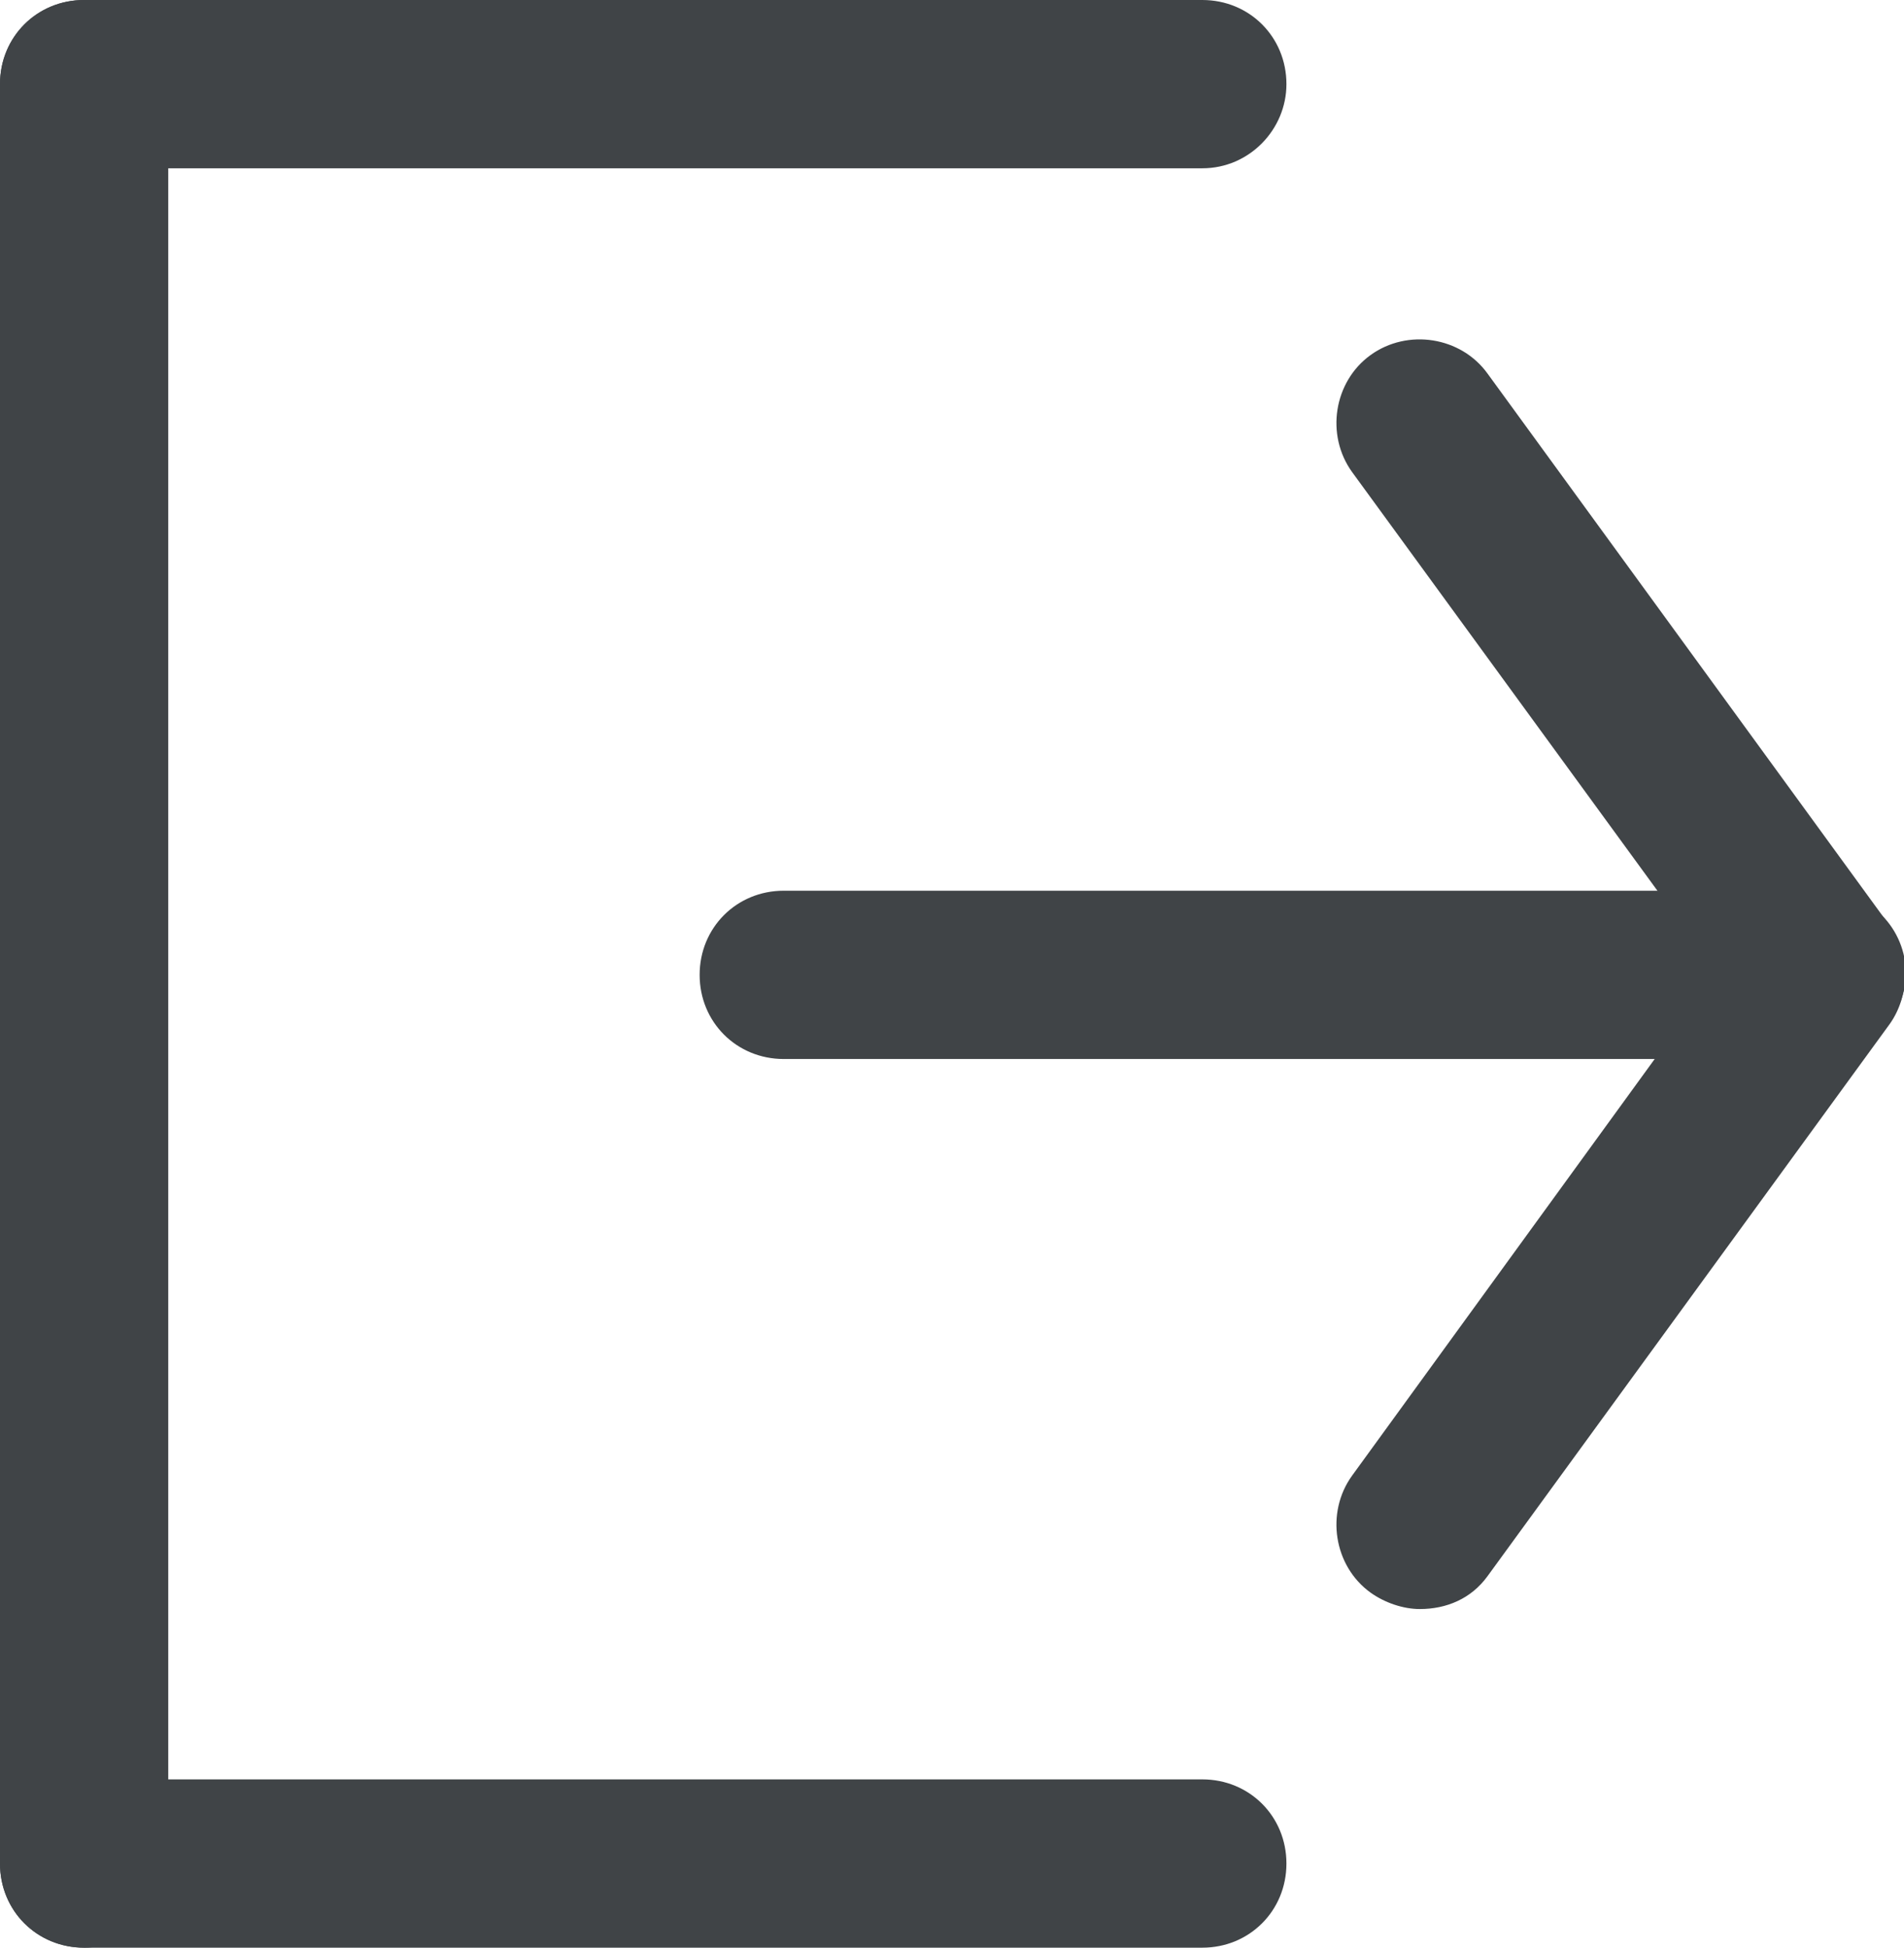 <?xml version="1.0" encoding="utf-8"?>
<!-- Generator: Adobe Illustrator 18.1.1, SVG Export Plug-In . SVG Version: 6.00 Build 0)  -->
<svg version="1.1" id="Layer_1" xmlns="http://www.w3.org/2000/svg" xmlns:xlink="http://www.w3.org/1999/xlink" x="0px" y="0px"
	 viewBox="0 0 92.8 94.9" enable-background="new 0 0 92.8 94.9" xml:space="preserve">
<g>
	<g>
		<g>
			<path fill="#404447" d="M69.2,78.4c-0.8,0-1.7-0.3-2.4-0.8c-1.8-1.3-2.2-3.9-0.9-5.7l17.8-24.5L65.9,23c-1.3-1.8-0.9-4.4,0.9-5.7
				c1.8-1.3,4.4-0.9,5.7,0.9l19.6,26.9c1,1.4,1,3.4,0,4.8L72.5,76.8C71.7,77.9,70.5,78.4,69.2,78.4L69.2,78.4z"/>
		</g>
		<g>
			<path fill="#404447" d="M88.8,51.6H38.2c-2.3,0-4.1-1.8-4.1-4.1c0-2.3,1.8-4.1,4.1-4.1h50.6c2.3,0,4.1,1.8,4.1,4.1
				C92.8,49.7,91,51.6,88.8,51.6L88.8,51.6z"/>
		</g>
	</g>
	<g>
		<path fill="#404447" d="M4.1,94.9c-2.3,0-4.1-1.8-4.1-4.1V4.1C0,1.8,1.8,0,4.1,0s4.1,1.8,4.1,4.1v86.8C8.2,93.1,6.3,94.9,4.1,94.9
			L4.1,94.9z"/>
	</g>
	<g>
		<g>
			<path fill="#404447" d="M58.6,94.9H4.1c-2.3,0-4.1-1.8-4.1-4.1c0-2.3,1.8-4.1,4.1-4.1h54.5c2.3,0,4.1,1.8,4.1,4.1
				C62.7,93.1,60.9,94.9,58.6,94.9L58.6,94.9z"/>
		</g>
		<g>
			<path fill="#404447" d="M58.6,8.2H4.1C1.8,8.2,0,6.3,0,4.1C0,1.8,1.8,0,4.1,0h54.5c2.3,0,4.1,1.8,4.1,4.1
				C62.7,6.3,60.9,8.2,58.6,8.2L58.6,8.2z"/>
		</g>
	</g>
</g>
</svg>
